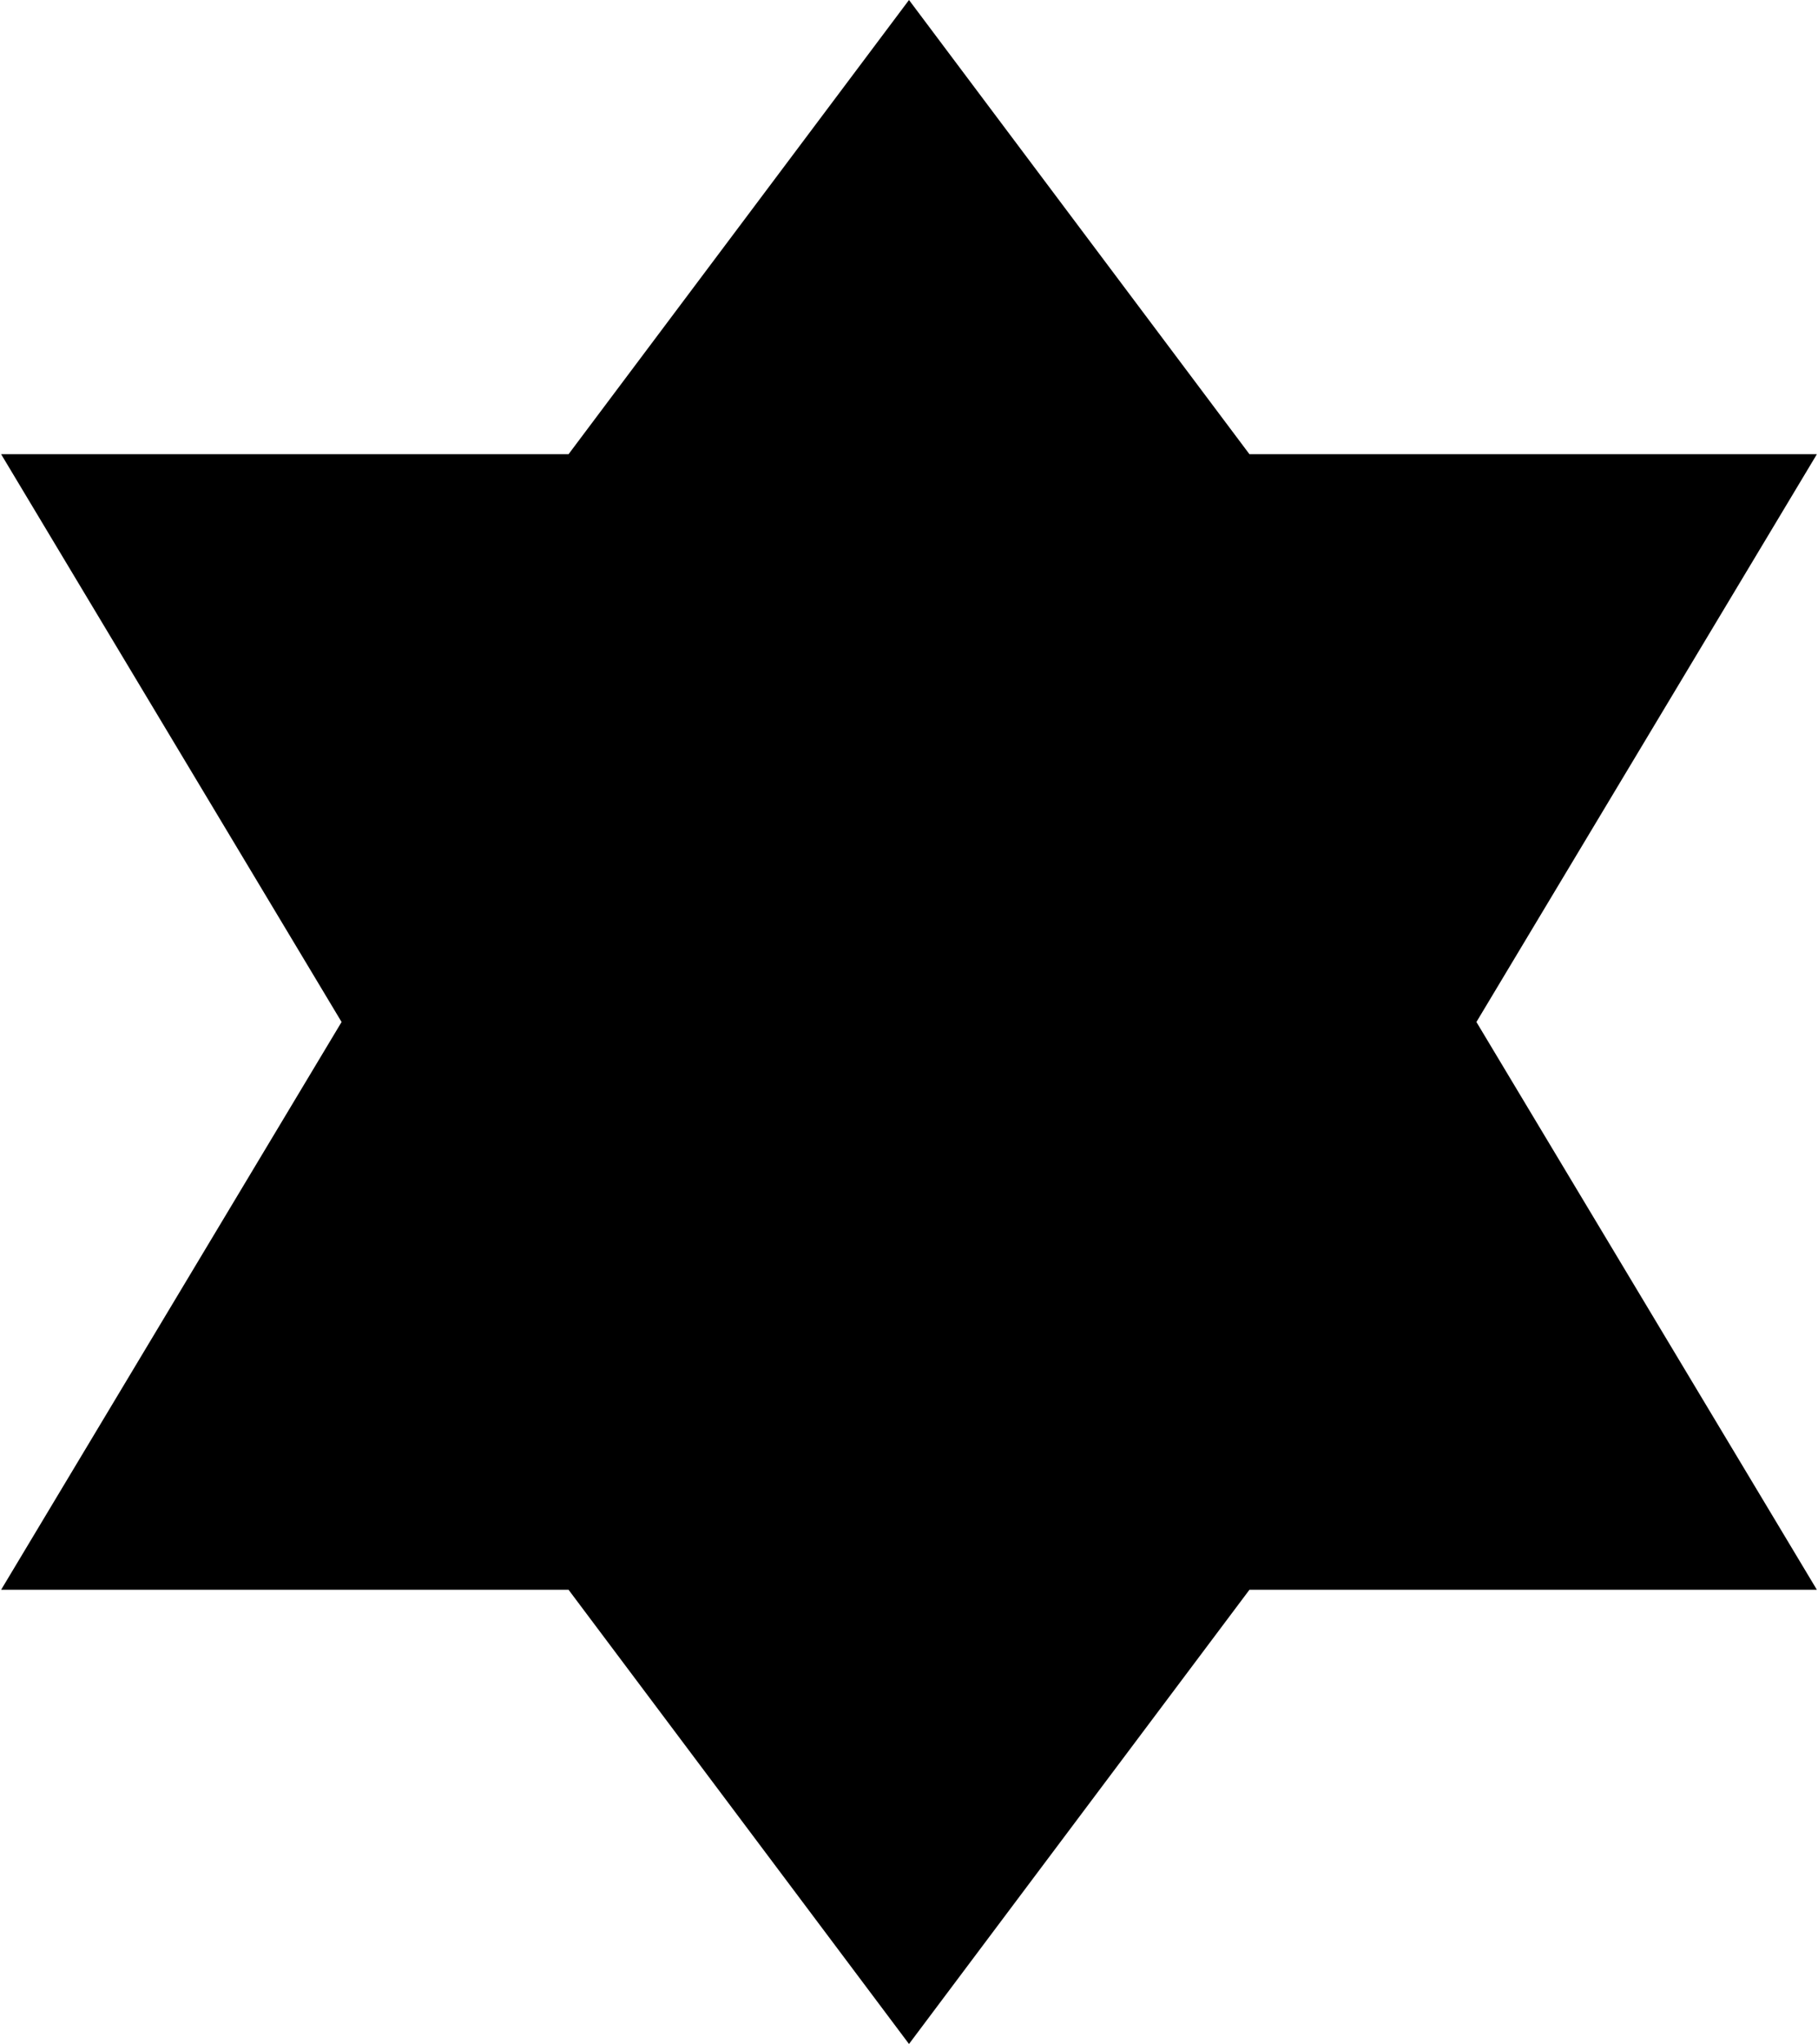 <?xml version="1.0" ?>
<svg xmlns="http://www.w3.org/2000/svg" xmlns:ev="http://www.w3.org/2001/xml-events" xmlns:xlink="http://www.w3.org/1999/xlink" baseProfile="full" enable-background="new 0 0 88.89 100" height="600px" version="1.1" viewBox="0 0 88.89 100" width="534px" x="0px" xml:space="preserve" y="0px">
	<defs/>
	<path d="M 88.89,22.222 L 61.112,22.222 L 44.445,0.0 L 27.778,22.222 L 0.0,22.222 L 16.667,50.0 L 0.0,77.777 L 27.778,77.777 L 44.445,100.0 L 61.112,77.777 L 88.89,77.777 L 72.223,50.0 L 88.89,22.222" points="88.89,22.222 61.112,22.222 44.445,0 27.778,22.222 0,22.222 16.667,50 0,77.777 27.778,77.777 44.445,100    61.112,77.777 88.89,77.777 72.223,50 "/>
</svg>
